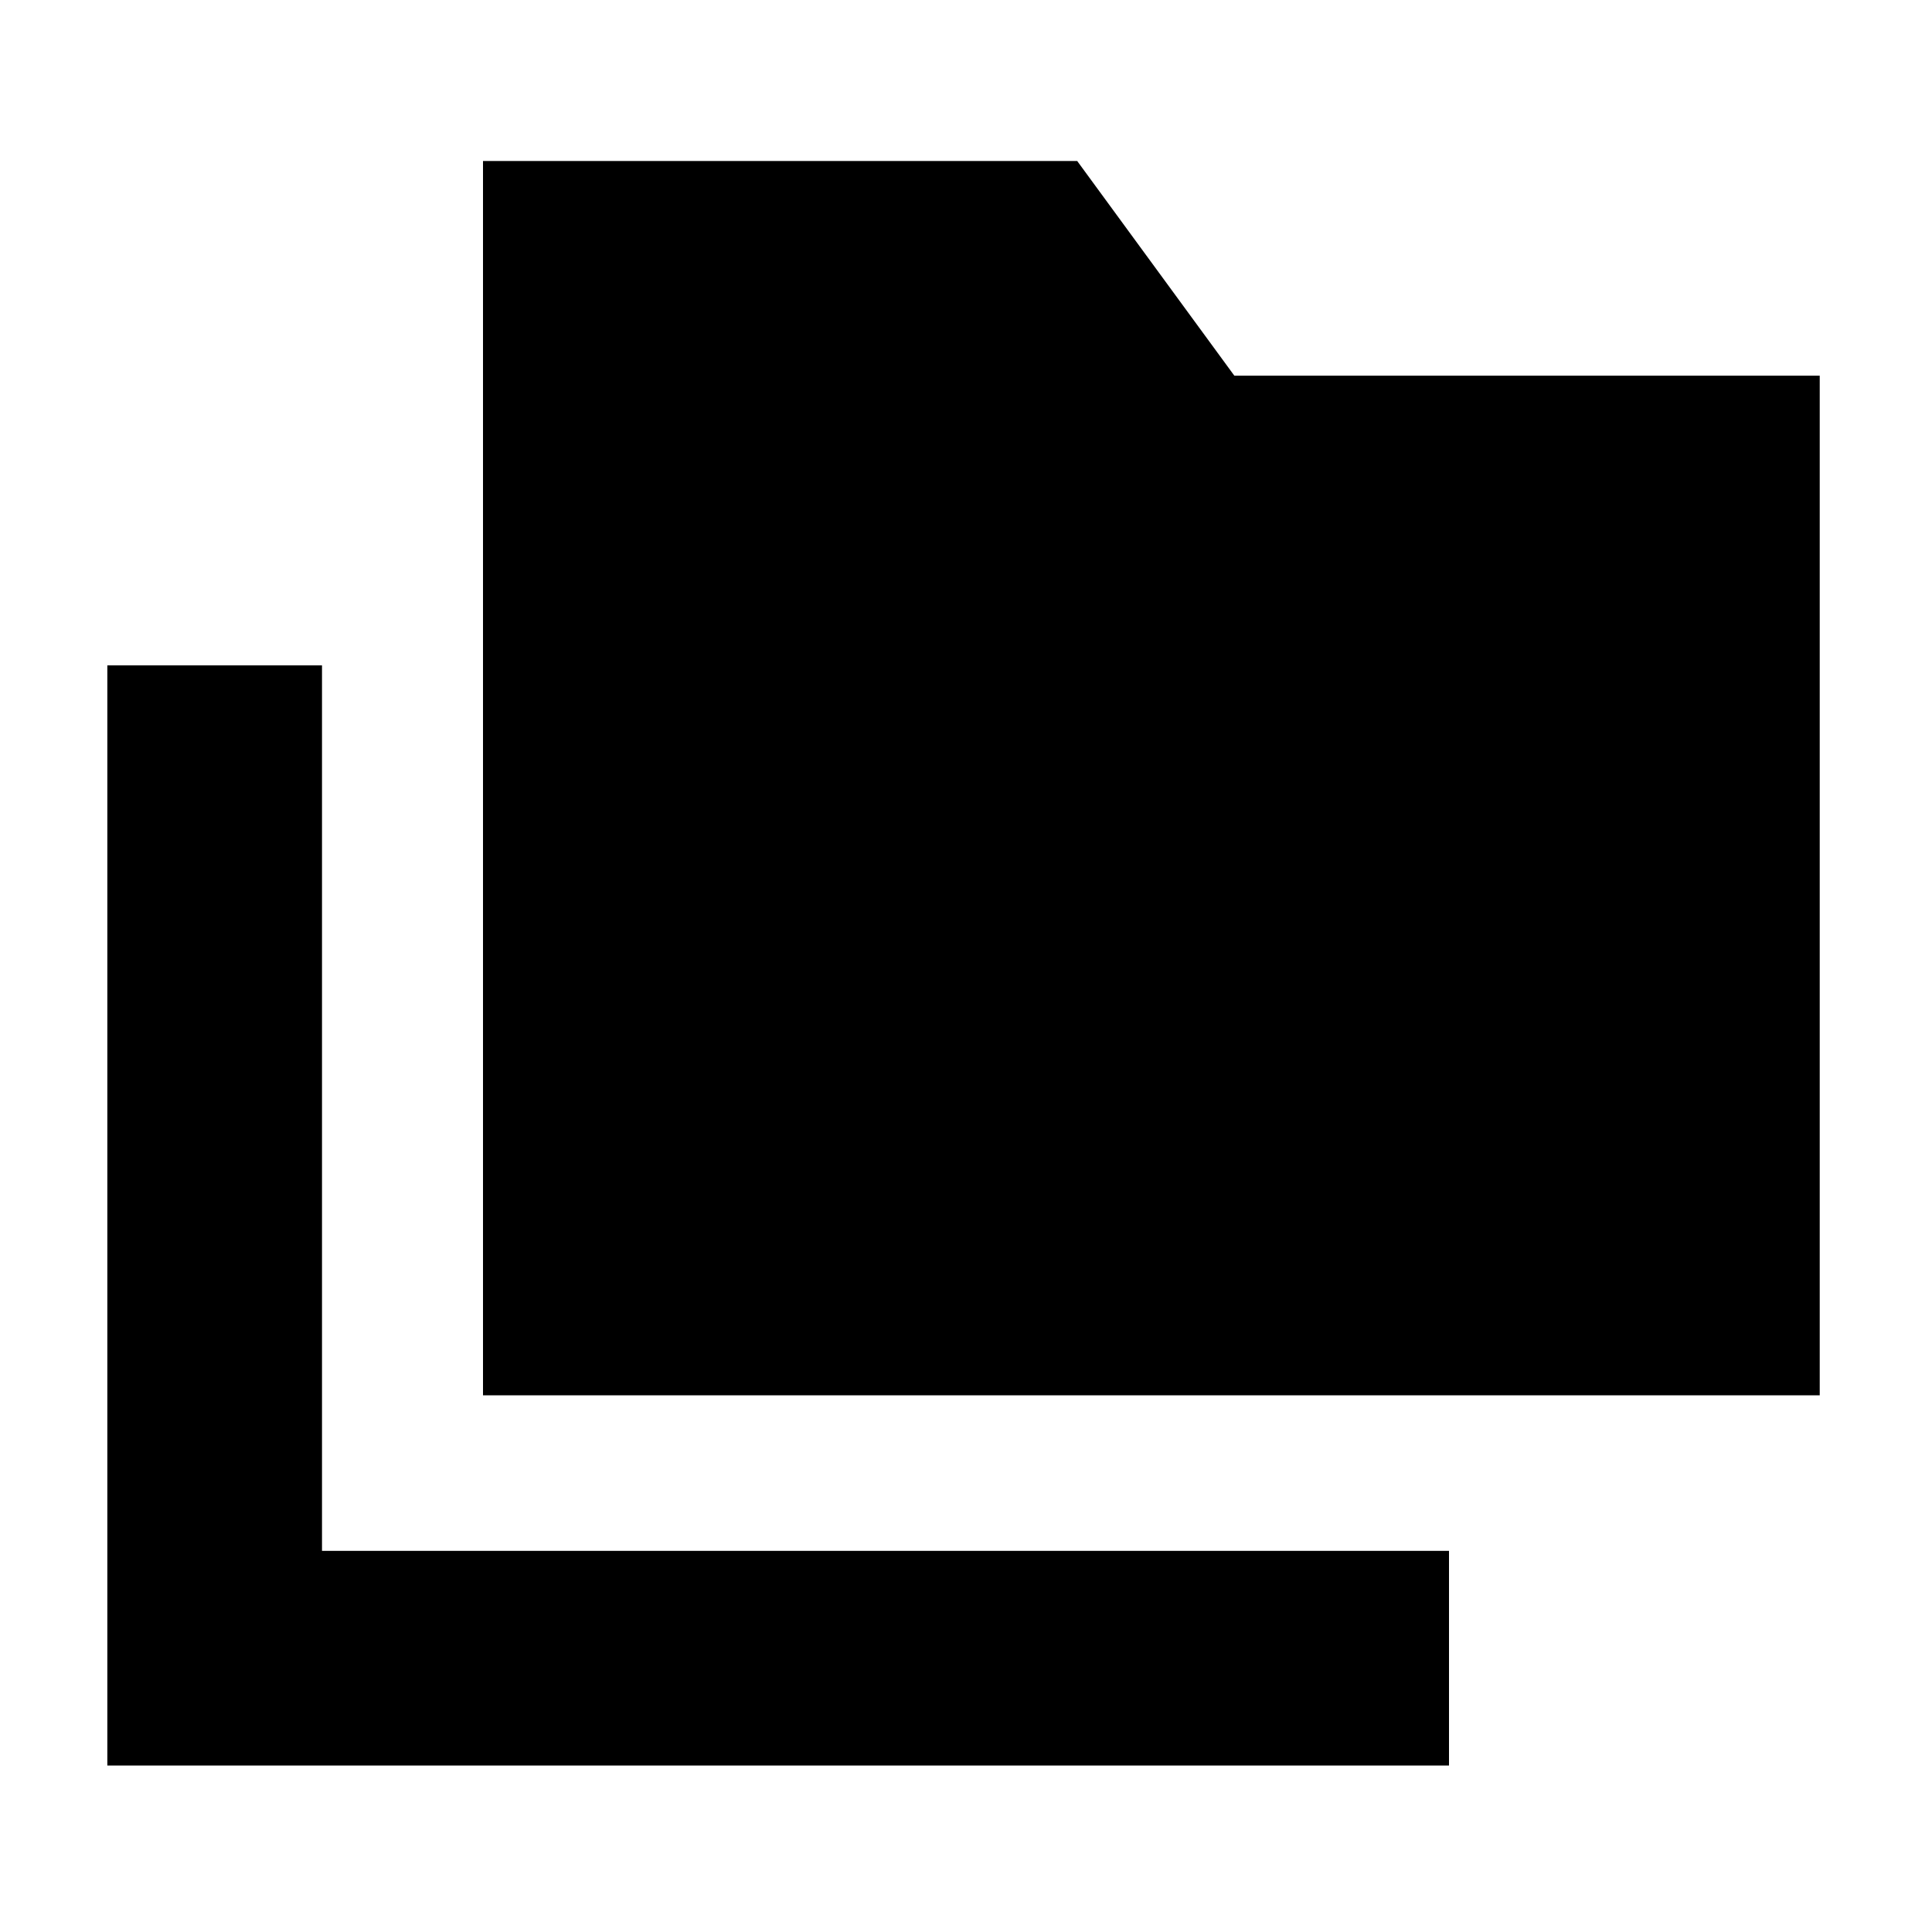 <svg width="18" height="18" viewBox="0 0 18 18" fill="none" xmlns="http://www.w3.org/2000/svg">
<path fill-rule="evenodd" clip-rule="evenodd" d="M3 6.199V14.449H13.5V16.449H1V6.199H3Z" fill="black"/>
<path d="M10.036 1.5H4.5V13H16.954V3.5H11.5L10.036 1.5Z" fill="black"/>
</svg>
